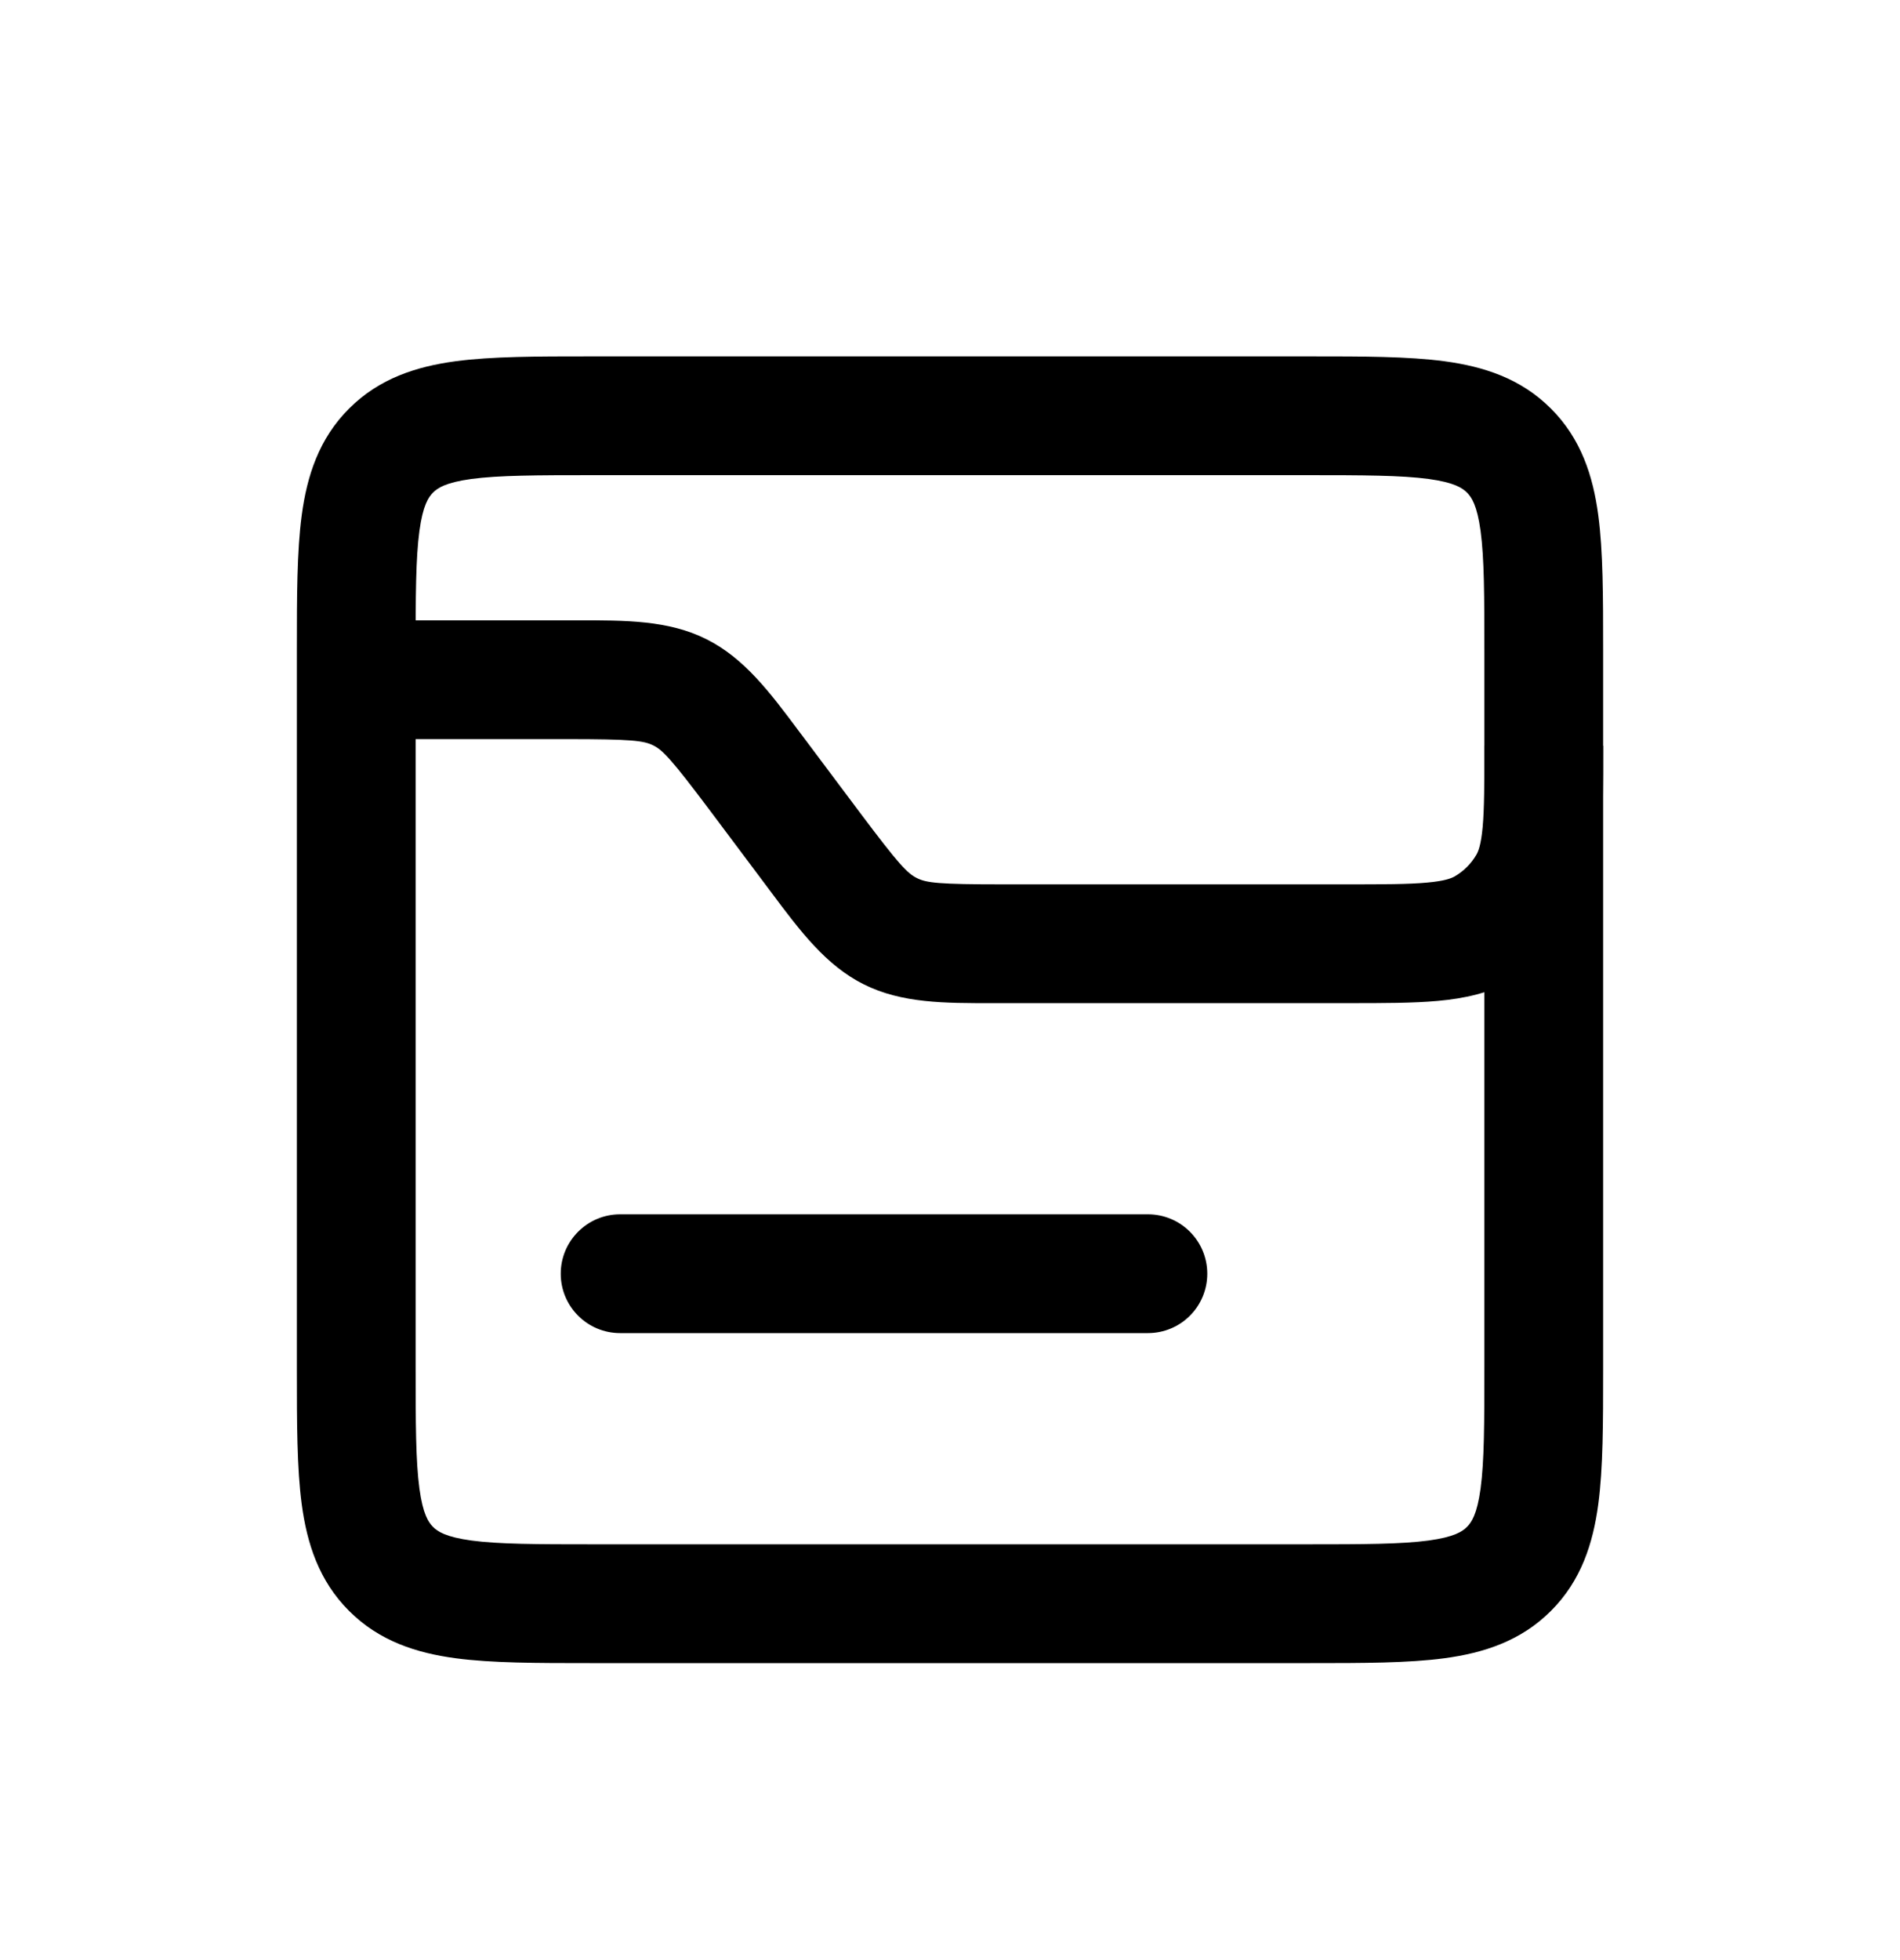 <svg width="32" height="33" viewBox="0 0 32 33" xmlns="http://www.w3.org/2000/svg">
<path fill-rule="evenodd" clip-rule="evenodd" d="M9.934 6C9.956 6 9.978 6 10 6L22.066 6C22.952 6 23.716 6 24.328 6.082C24.983 6.17 25.612 6.369 26.121 6.879C26.631 7.388 26.83 8.017 26.918 8.672C27 9.284 27 10.048 27 10.934V23.066C27 23.952 27 24.716 26.918 25.328C26.83 25.983 26.631 26.612 26.121 27.121C25.612 27.631 24.983 27.83 24.328 27.918C23.716 28 22.952 28 22.066 28H9.934C9.048 28 8.284 28 7.672 27.918C7.017 27.83 6.388 27.631 5.879 27.121C5.369 26.612 5.17 25.983 5.082 25.328C5 24.716 5 23.952 5 23.066L5 11C5 10.978 5 10.956 5 10.934C5 10.048 5 9.284 5.082 8.672C5.17 8.017 5.369 7.388 5.879 6.879C6.388 6.369 7.017 6.17 7.672 6.082C8.284 6 9.048 6 9.934 6ZM7.939 8.064C7.505 8.123 7.369 8.217 7.293 8.293C7.217 8.369 7.123 8.505 7.064 8.939C7.002 9.401 7 10.029 7 11V23C7 23.971 7.002 24.599 7.064 25.061C7.123 25.495 7.217 25.631 7.293 25.707C7.369 25.783 7.505 25.877 7.939 25.936C8.401 25.998 9.029 26 10 26H22C22.971 26 23.599 25.998 24.061 25.936C24.495 25.877 24.631 25.783 24.707 25.707C24.783 25.631 24.877 25.495 24.936 25.061C24.998 24.599 25 23.971 25 23V11C25 10.029 24.998 9.401 24.936 8.939C24.877 8.505 24.783 8.369 24.707 8.293C24.631 8.217 24.495 8.123 24.061 8.064C23.599 8.002 22.971 8 22 8H10C9.029 8 8.401 8.002 7.939 8.064Z" />
<path fill-rule="evenodd" clip-rule="evenodd" d="M11.003 12.55C10.841 12.469 10.637 12.444 9.556 12.444H6V10.444H9.556C9.612 10.444 9.668 10.444 9.723 10.444C10.536 10.443 11.258 10.441 11.897 10.761C12.537 11.081 12.969 11.659 13.455 12.31C13.488 12.354 13.522 12.399 13.556 12.444L14.489 13.689C15.138 14.554 15.28 14.702 15.442 14.783C15.603 14.864 15.807 14.889 16.889 14.889H22.667C23.308 14.889 23.722 14.888 24.036 14.859C24.337 14.832 24.445 14.786 24.5 14.755C24.652 14.667 24.778 14.541 24.866 14.389C24.898 14.334 24.943 14.225 24.971 13.925C24.999 13.611 25 13.197 25 12.555H27V12.598C27 13.185 27 13.691 26.962 14.106C26.923 14.544 26.835 14.979 26.598 15.389C26.335 15.845 25.956 16.224 25.5 16.487C25.09 16.723 24.656 16.811 24.217 16.851C23.802 16.889 23.296 16.889 22.71 16.889L16.889 16.889C16.833 16.889 16.777 16.889 16.721 16.889C15.909 16.89 15.187 16.892 14.547 16.572C13.908 16.252 13.476 15.674 12.989 15.023C12.956 14.979 12.923 14.934 12.889 14.889L11.956 13.644C11.306 12.779 11.164 12.631 11.003 12.55Z" />
<path fill-rule="evenodd" clip-rule="evenodd" d="M9.444 21.444C9.444 20.892 9.892 20.444 10.444 20.444H19.333C19.886 20.444 20.333 20.892 20.333 21.444C20.333 21.997 19.886 22.444 19.333 22.444H10.444C9.892 22.444 9.444 21.997 9.444 21.444Z" />
</svg>
